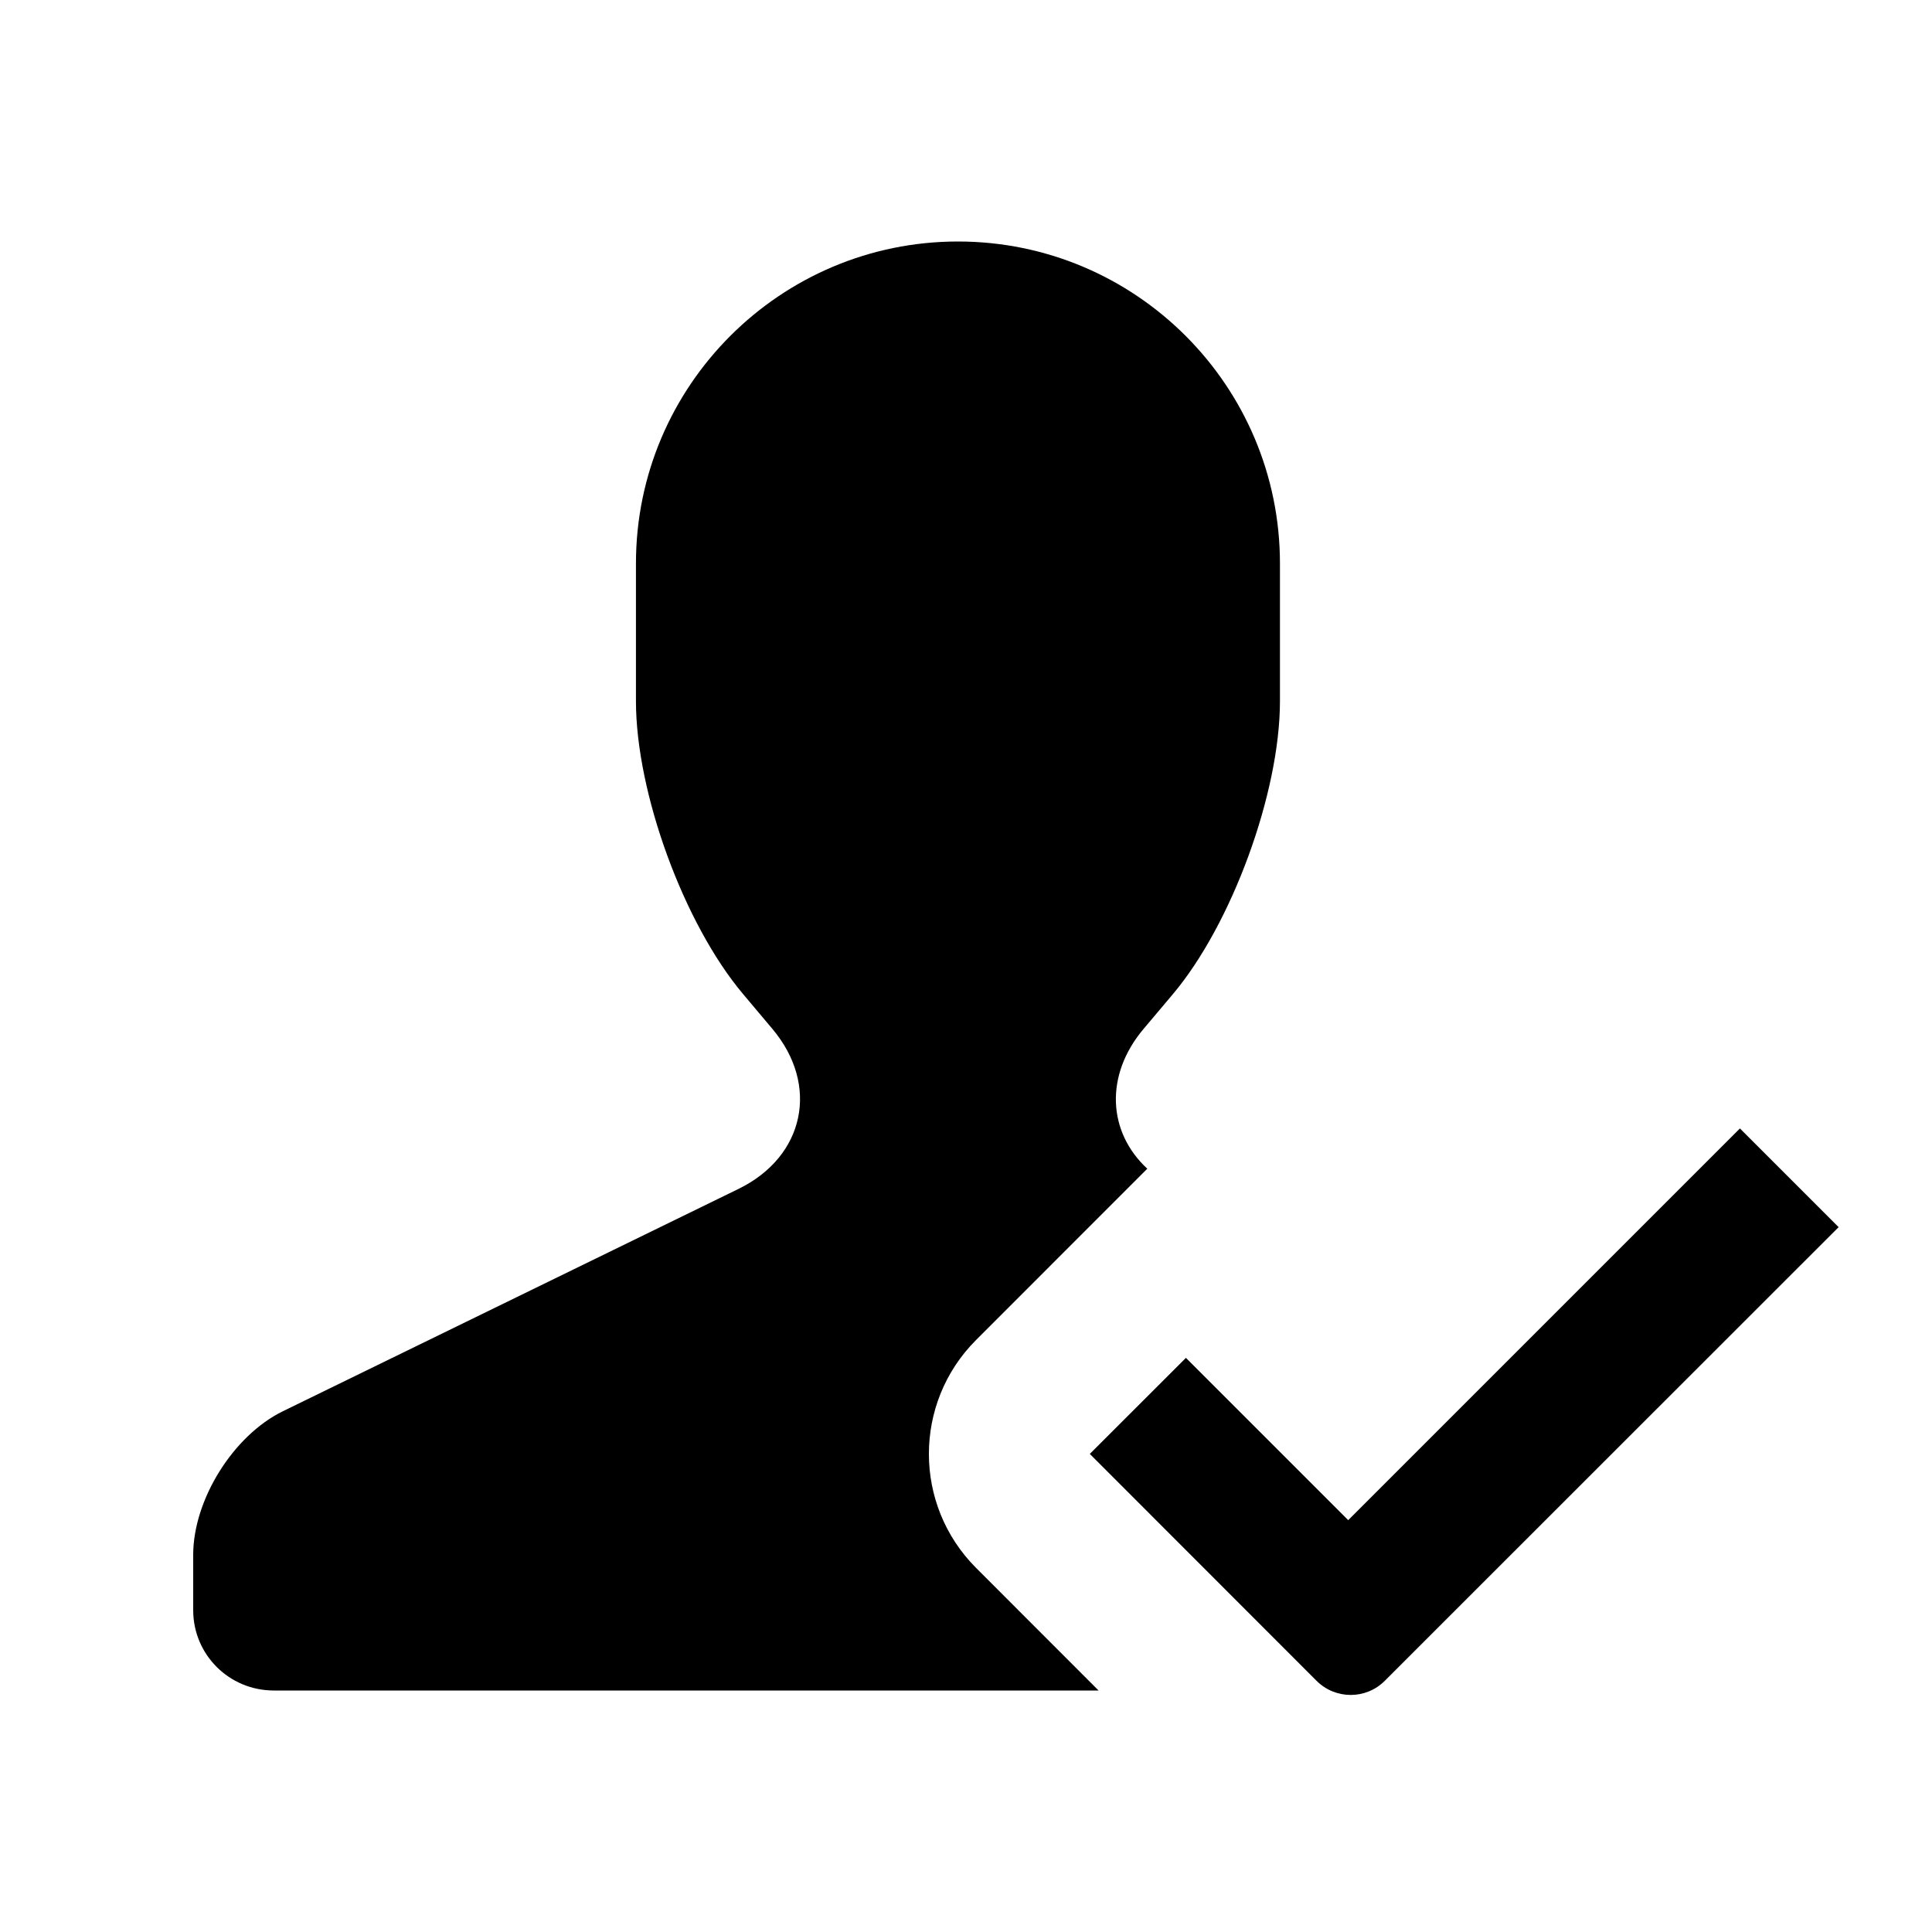 <?xml version="1.0" encoding="UTF-8"?>
<svg width="24px" height="24px" viewBox="0 0 24 24" version="1.1" xmlns="http://www.w3.org/2000/svg" xmlns:xlink="http://www.w3.org/1999/xlink">
    <title>icon_已关注备份</title>
    <g id="icon_已关注备份" stroke="none" stroke-width="1" fill="none" fill-rule="evenodd">
        <g id="编组-14" fill="#000000" fill-rule="nonzero">
            <g id="编组">
                <path d="M16.748,18.884 L21.614,14.018 L22.84,15.244 L17.203,20.879 C16.969,21.114 16.589,21.114 16.354,20.879 C16.354,20.879 16.354,20.879 16.354,20.879 L13.538,18.061 L13.538,18.061 L14.732,16.868 L16.748,18.884 Z M11.9,3 C14.109,3 15.9,4.793 15.9,7 L15.9,8.71 C15.9,9.849 15.301,11.483 14.568,12.352 L14.207,12.78 C13.72,13.357 13.76,14.063 14.252,14.518 L12.124,16.647 C11.344,17.428 11.344,18.694 12.124,19.476 L13.647,21 L3.401,21 C2.848,21 2.4,20.556 2.4,20.002 L2.4,19.315 C2.4,18.63 2.898,17.832 3.514,17.531 L9.174,14.769 C9.995,14.369 10.186,13.481 9.593,12.779 L9.232,12.35 C8.496,11.478 7.9,9.849 7.9,8.709 L7.9,7 C7.9,4.791 9.695,3 11.9,3 Z" id="1.3pt"></path>
            </g>
        </g>
    </g>
</svg>